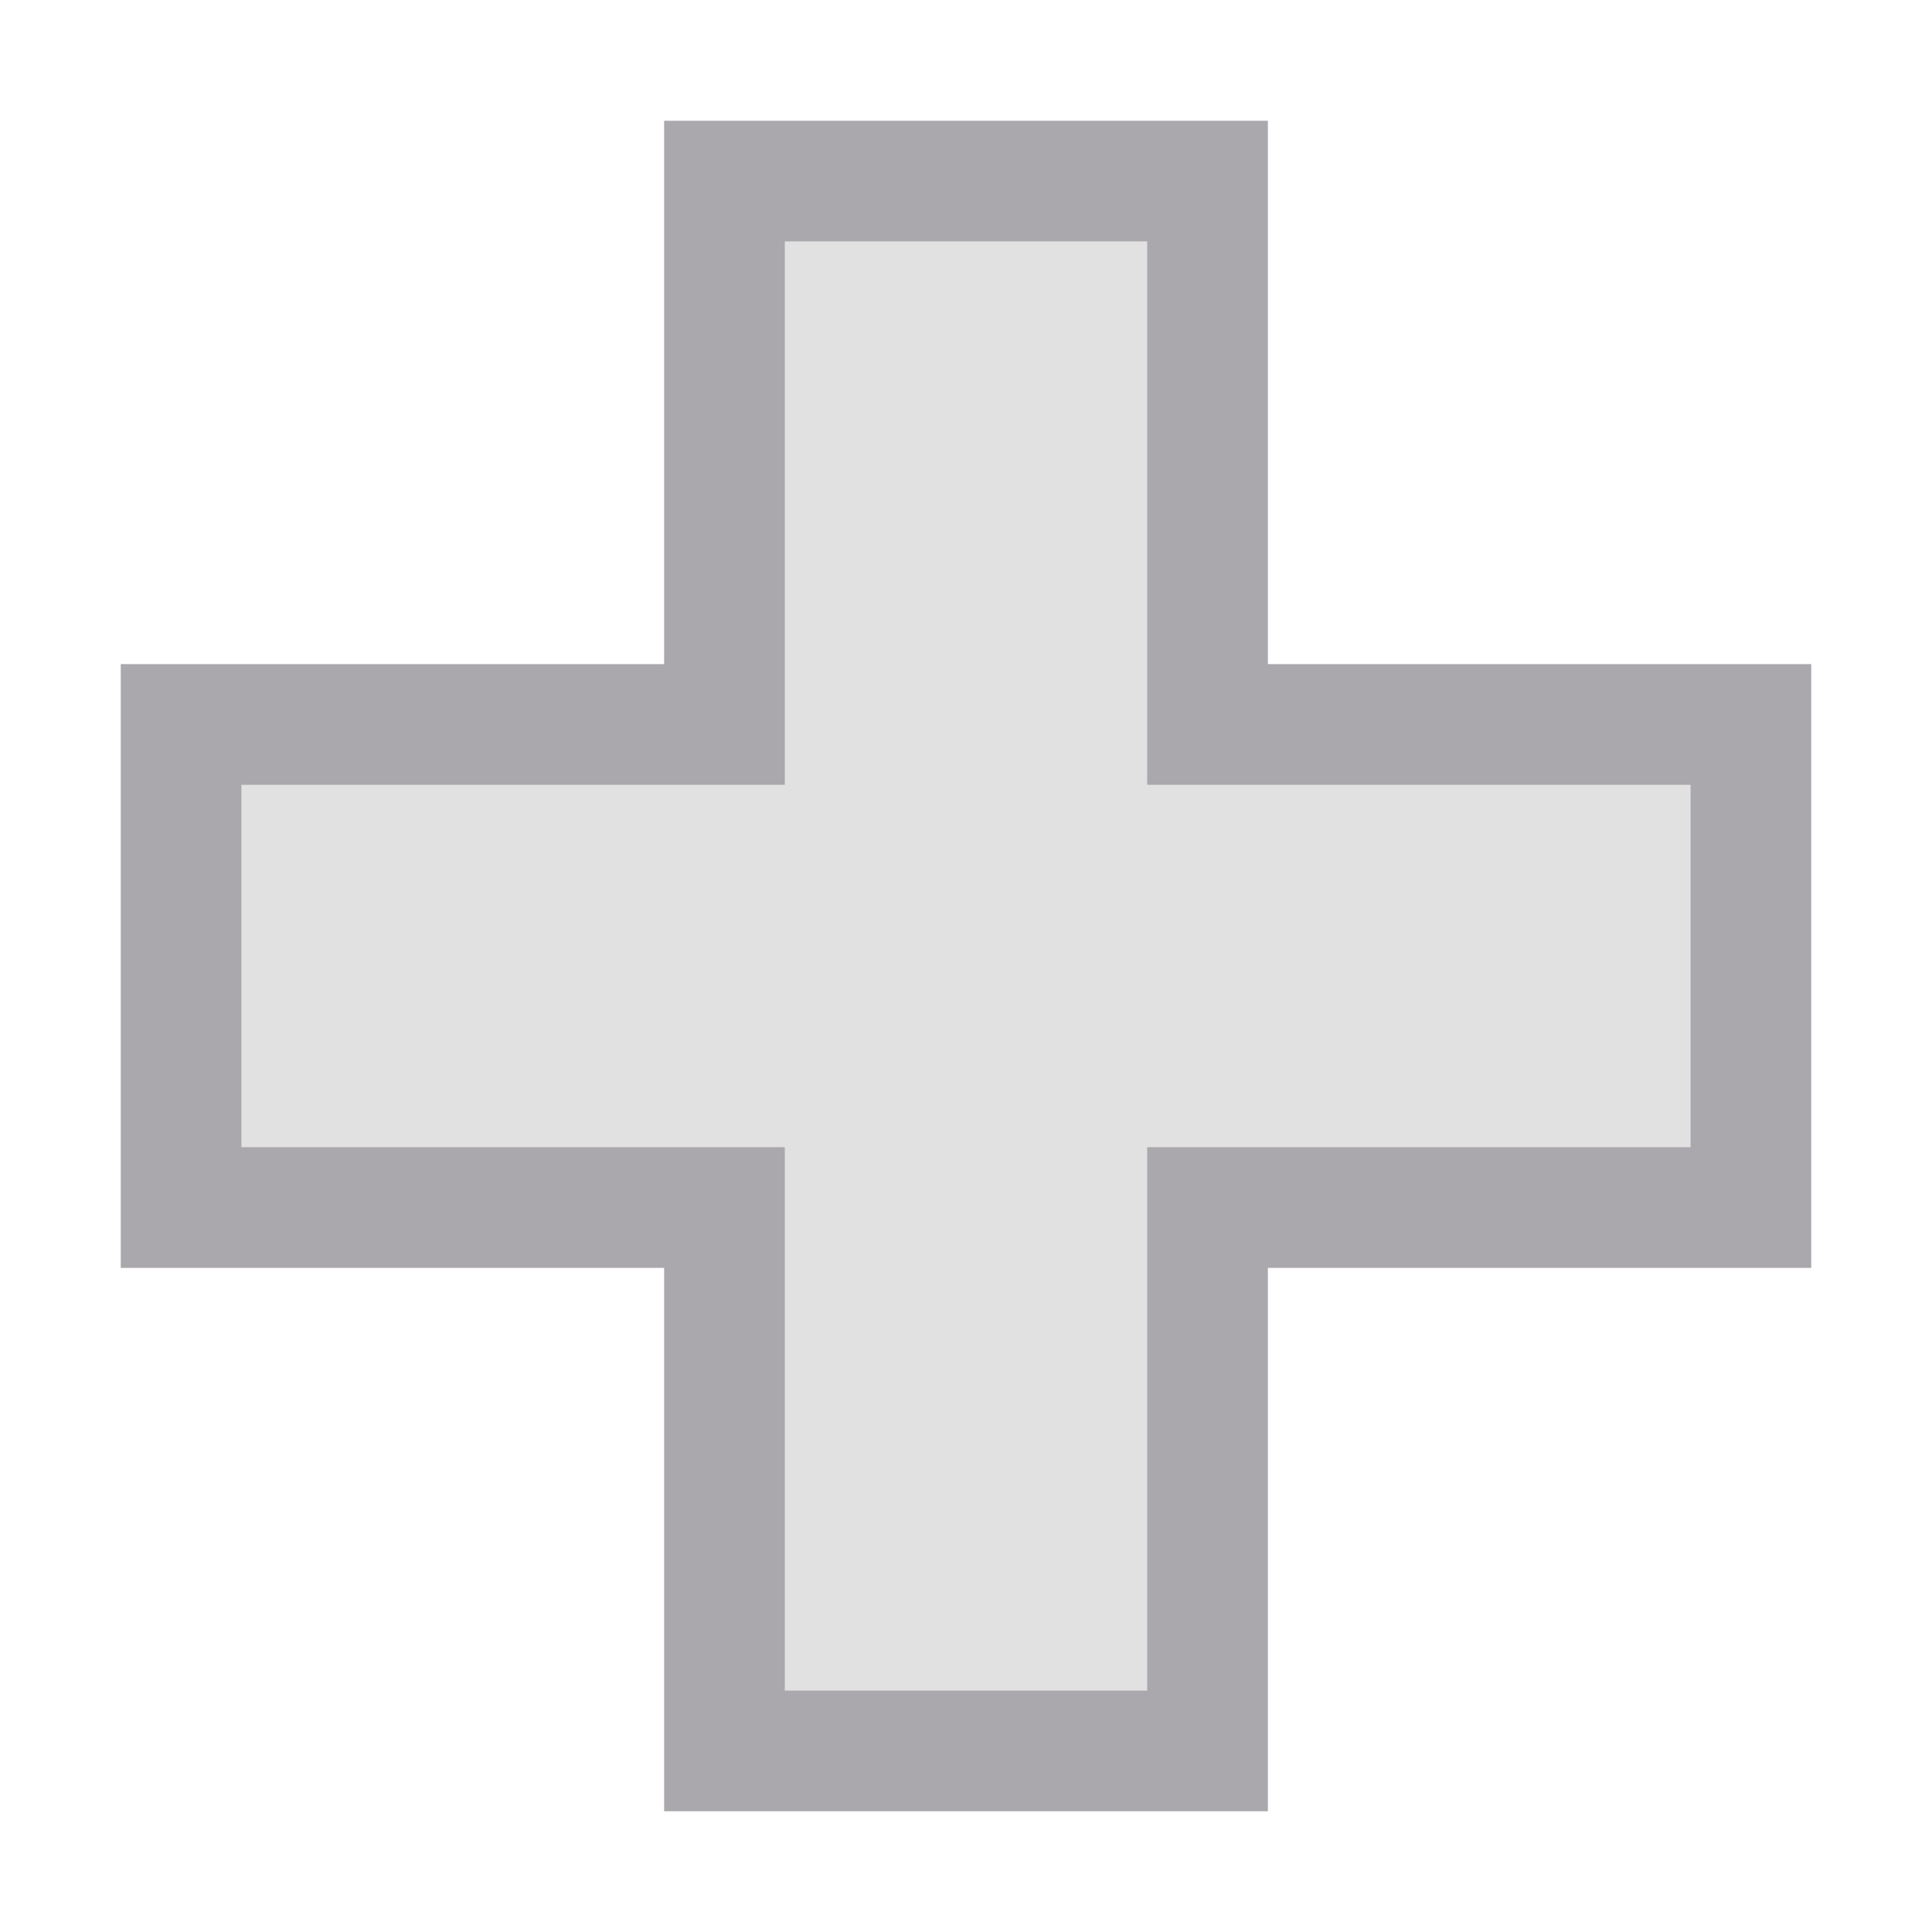 <svg height="32" viewBox="0 0 32 32" width="32" xmlns="http://www.w3.org/2000/svg"><g fill="#aaa8ac" stroke-width="1.333"><path d="m11 2v9h-9v10h9v9h10v-9h9v-10h-9v-9zm2 2h6v9h9v6h-9v9h-6v-9h-9v-6h9z"/><path d="m13 4v9h-9v6h9v9h6v-9h9v-6h-9v-9z" opacity=".35"/></g></svg>